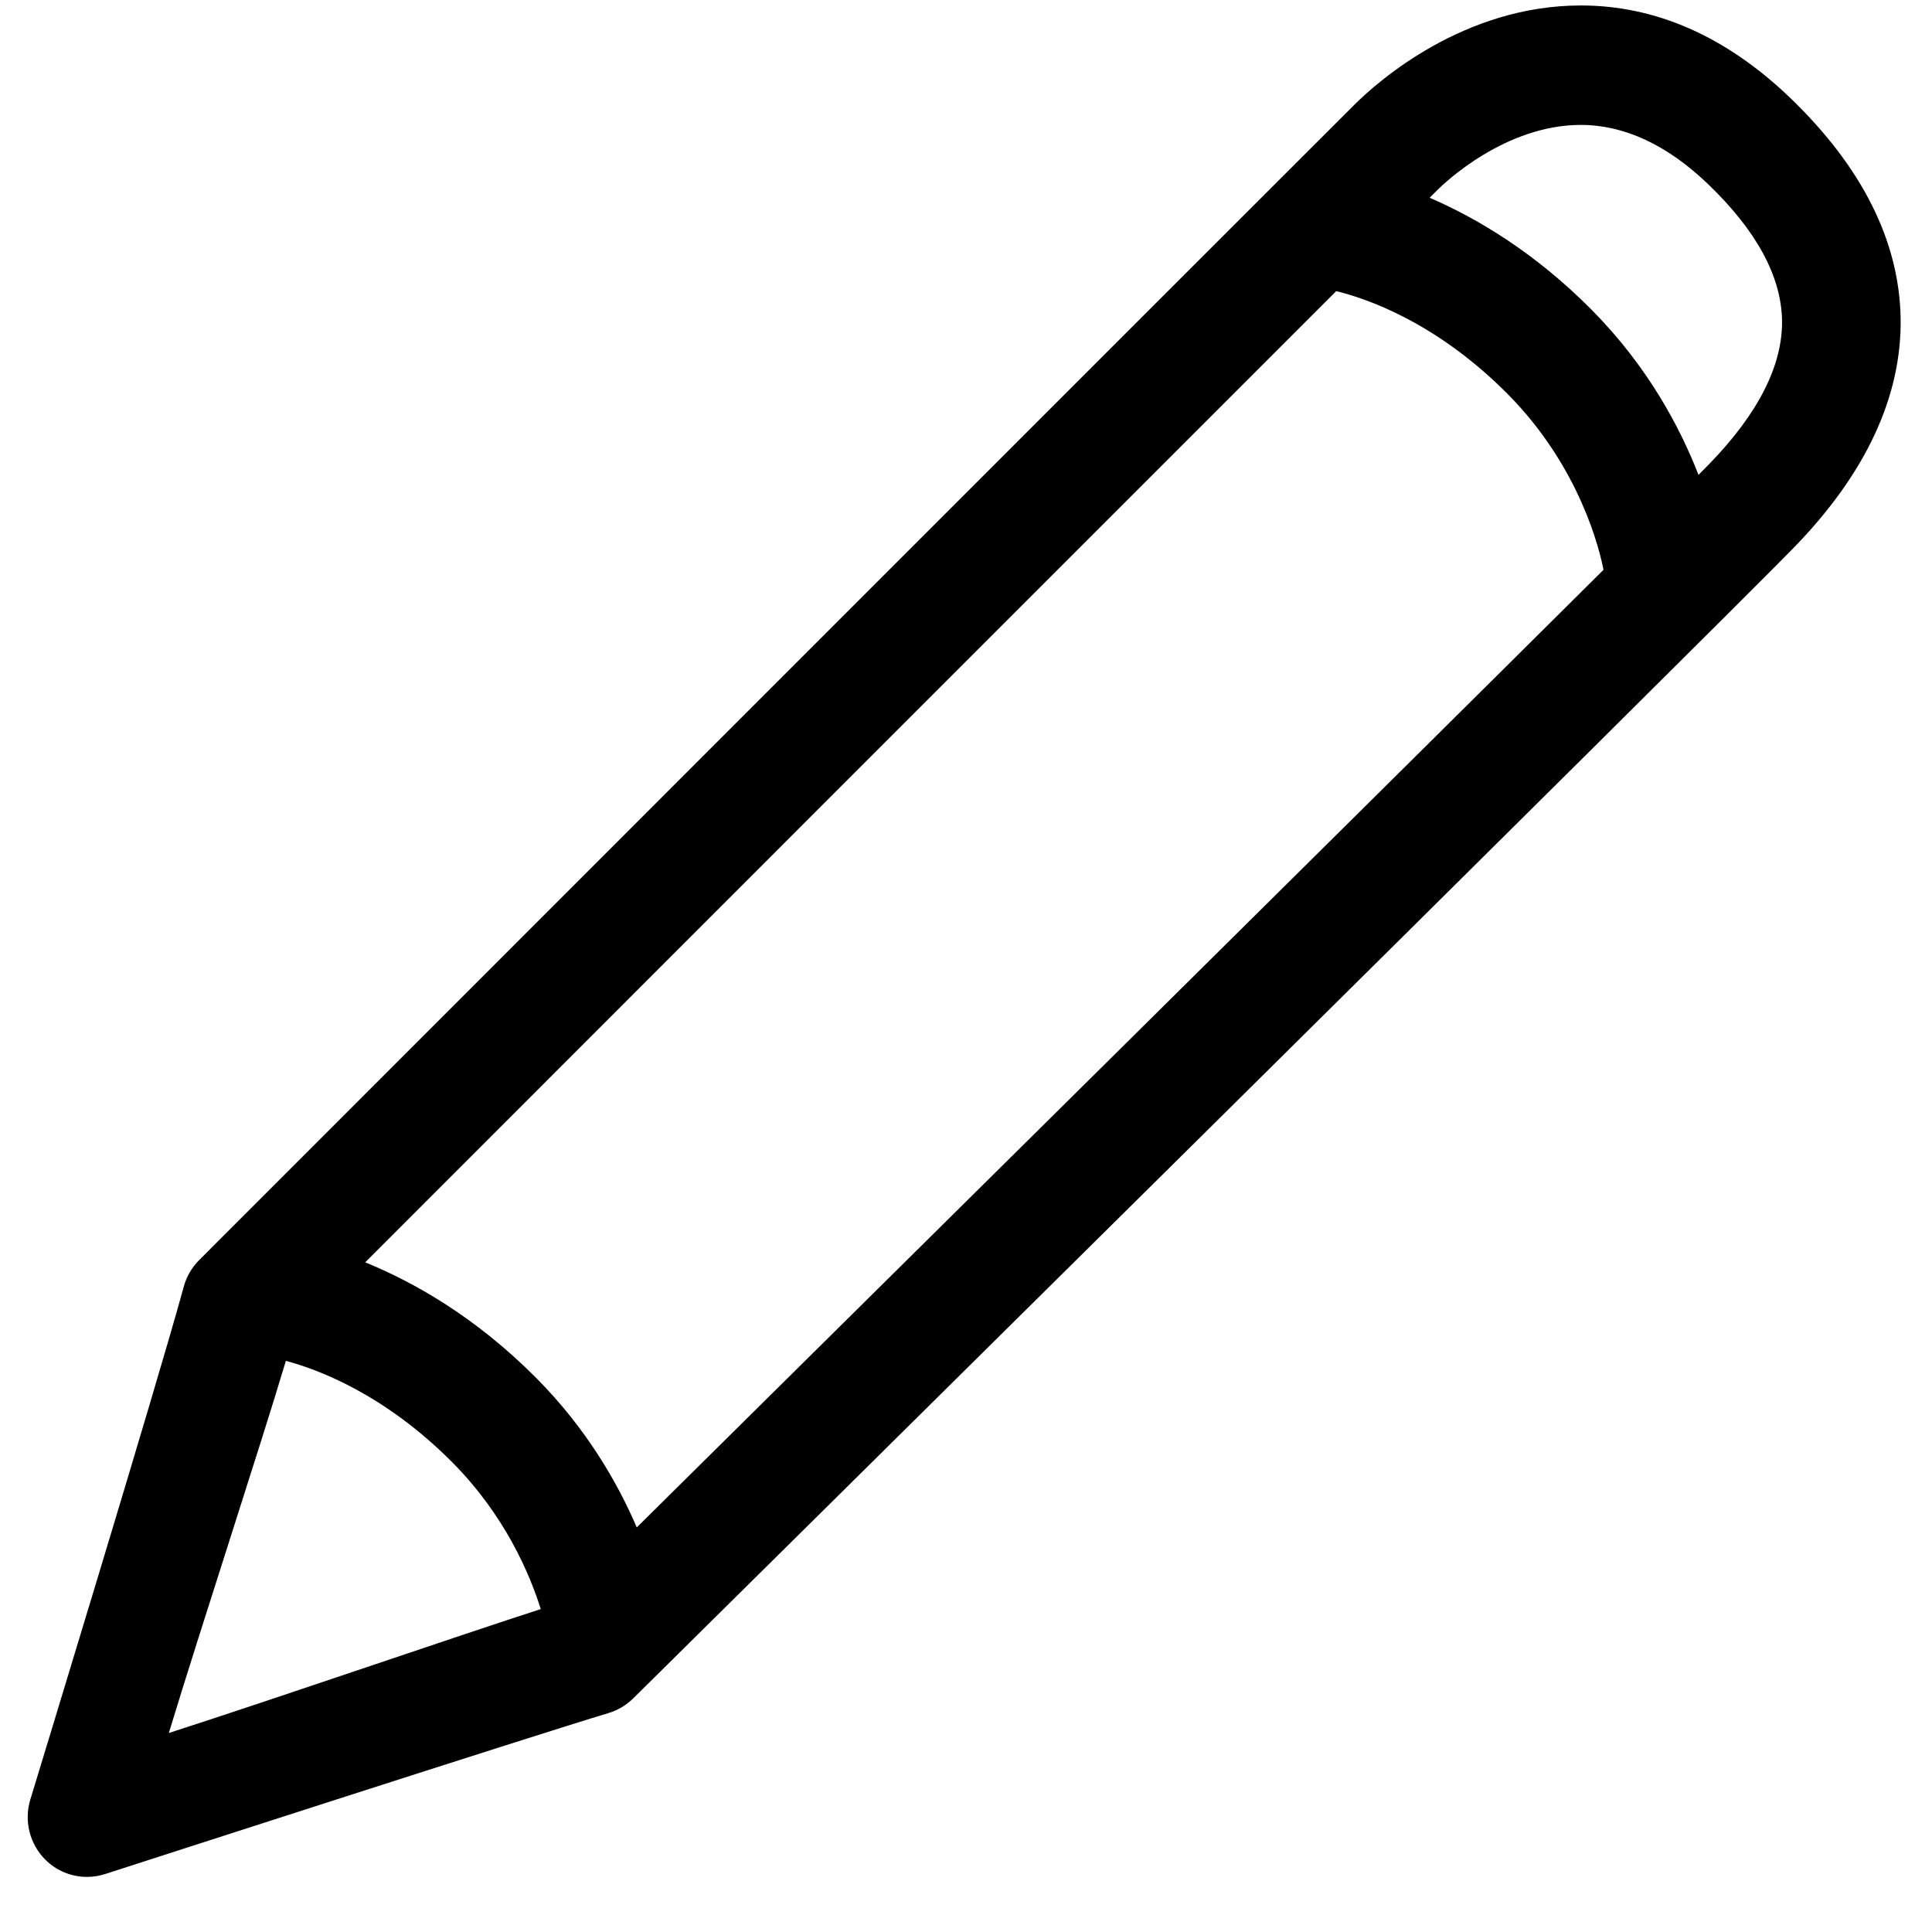 <svg width="29" height="29" viewBox="0 0 29 29" fill="none" xmlns="http://www.w3.org/2000/svg">
<path d="M26.863 1.461C25.907 0.546 24.854 0.082 23.729 0.082C21.97 0.082 20.687 1.218 20.336 1.566C19.842 2.055 2.99 18.914 2.99 18.914C2.879 19.025 2.799 19.163 2.758 19.314C2.378 20.718 0.474 26.95 0.455 27.012C0.358 27.331 0.445 27.679 0.68 27.914C0.846 28.08 1.071 28.173 1.306 28.173C1.397 28.173 1.488 28.159 1.578 28.13C1.642 28.109 8.074 26.03 9.133 25.714C9.273 25.672 9.4 25.596 9.504 25.494C10.173 24.833 25.891 9.29 26.934 8.212C28.013 7.1 28.549 5.942 28.529 4.771C28.507 3.614 27.947 2.501 26.863 1.461ZM20.057 4.37C20.503 4.478 21.557 4.832 22.633 5.917C23.72 7.014 24.014 8.267 24.069 8.553C20.621 11.982 12.686 19.833 9.558 22.927C9.269 22.254 8.803 21.444 8.052 20.687C7.135 19.763 6.201 19.241 5.482 18.948C8.577 15.851 16.662 7.763 20.057 4.37ZM4.291 20.427C4.773 20.555 5.774 20.927 6.794 21.955C7.579 22.747 7.95 23.621 8.117 24.153C6.898 24.545 4.23 25.466 2.534 26.013C3.037 24.36 3.885 21.785 4.291 20.427ZM25.662 6.959C25.606 7.016 25.551 7.072 25.495 7.128C25.218 6.415 24.732 5.498 23.89 4.649C23.03 3.782 22.158 3.27 21.459 2.968C21.519 2.909 21.565 2.862 21.583 2.845C21.683 2.746 22.593 1.875 23.728 1.875C24.381 1.875 25.023 2.174 25.636 2.761C26.362 3.457 26.736 4.145 26.749 4.804C26.761 5.478 26.395 6.203 25.662 6.959Z" fill="black"/>
</svg>
